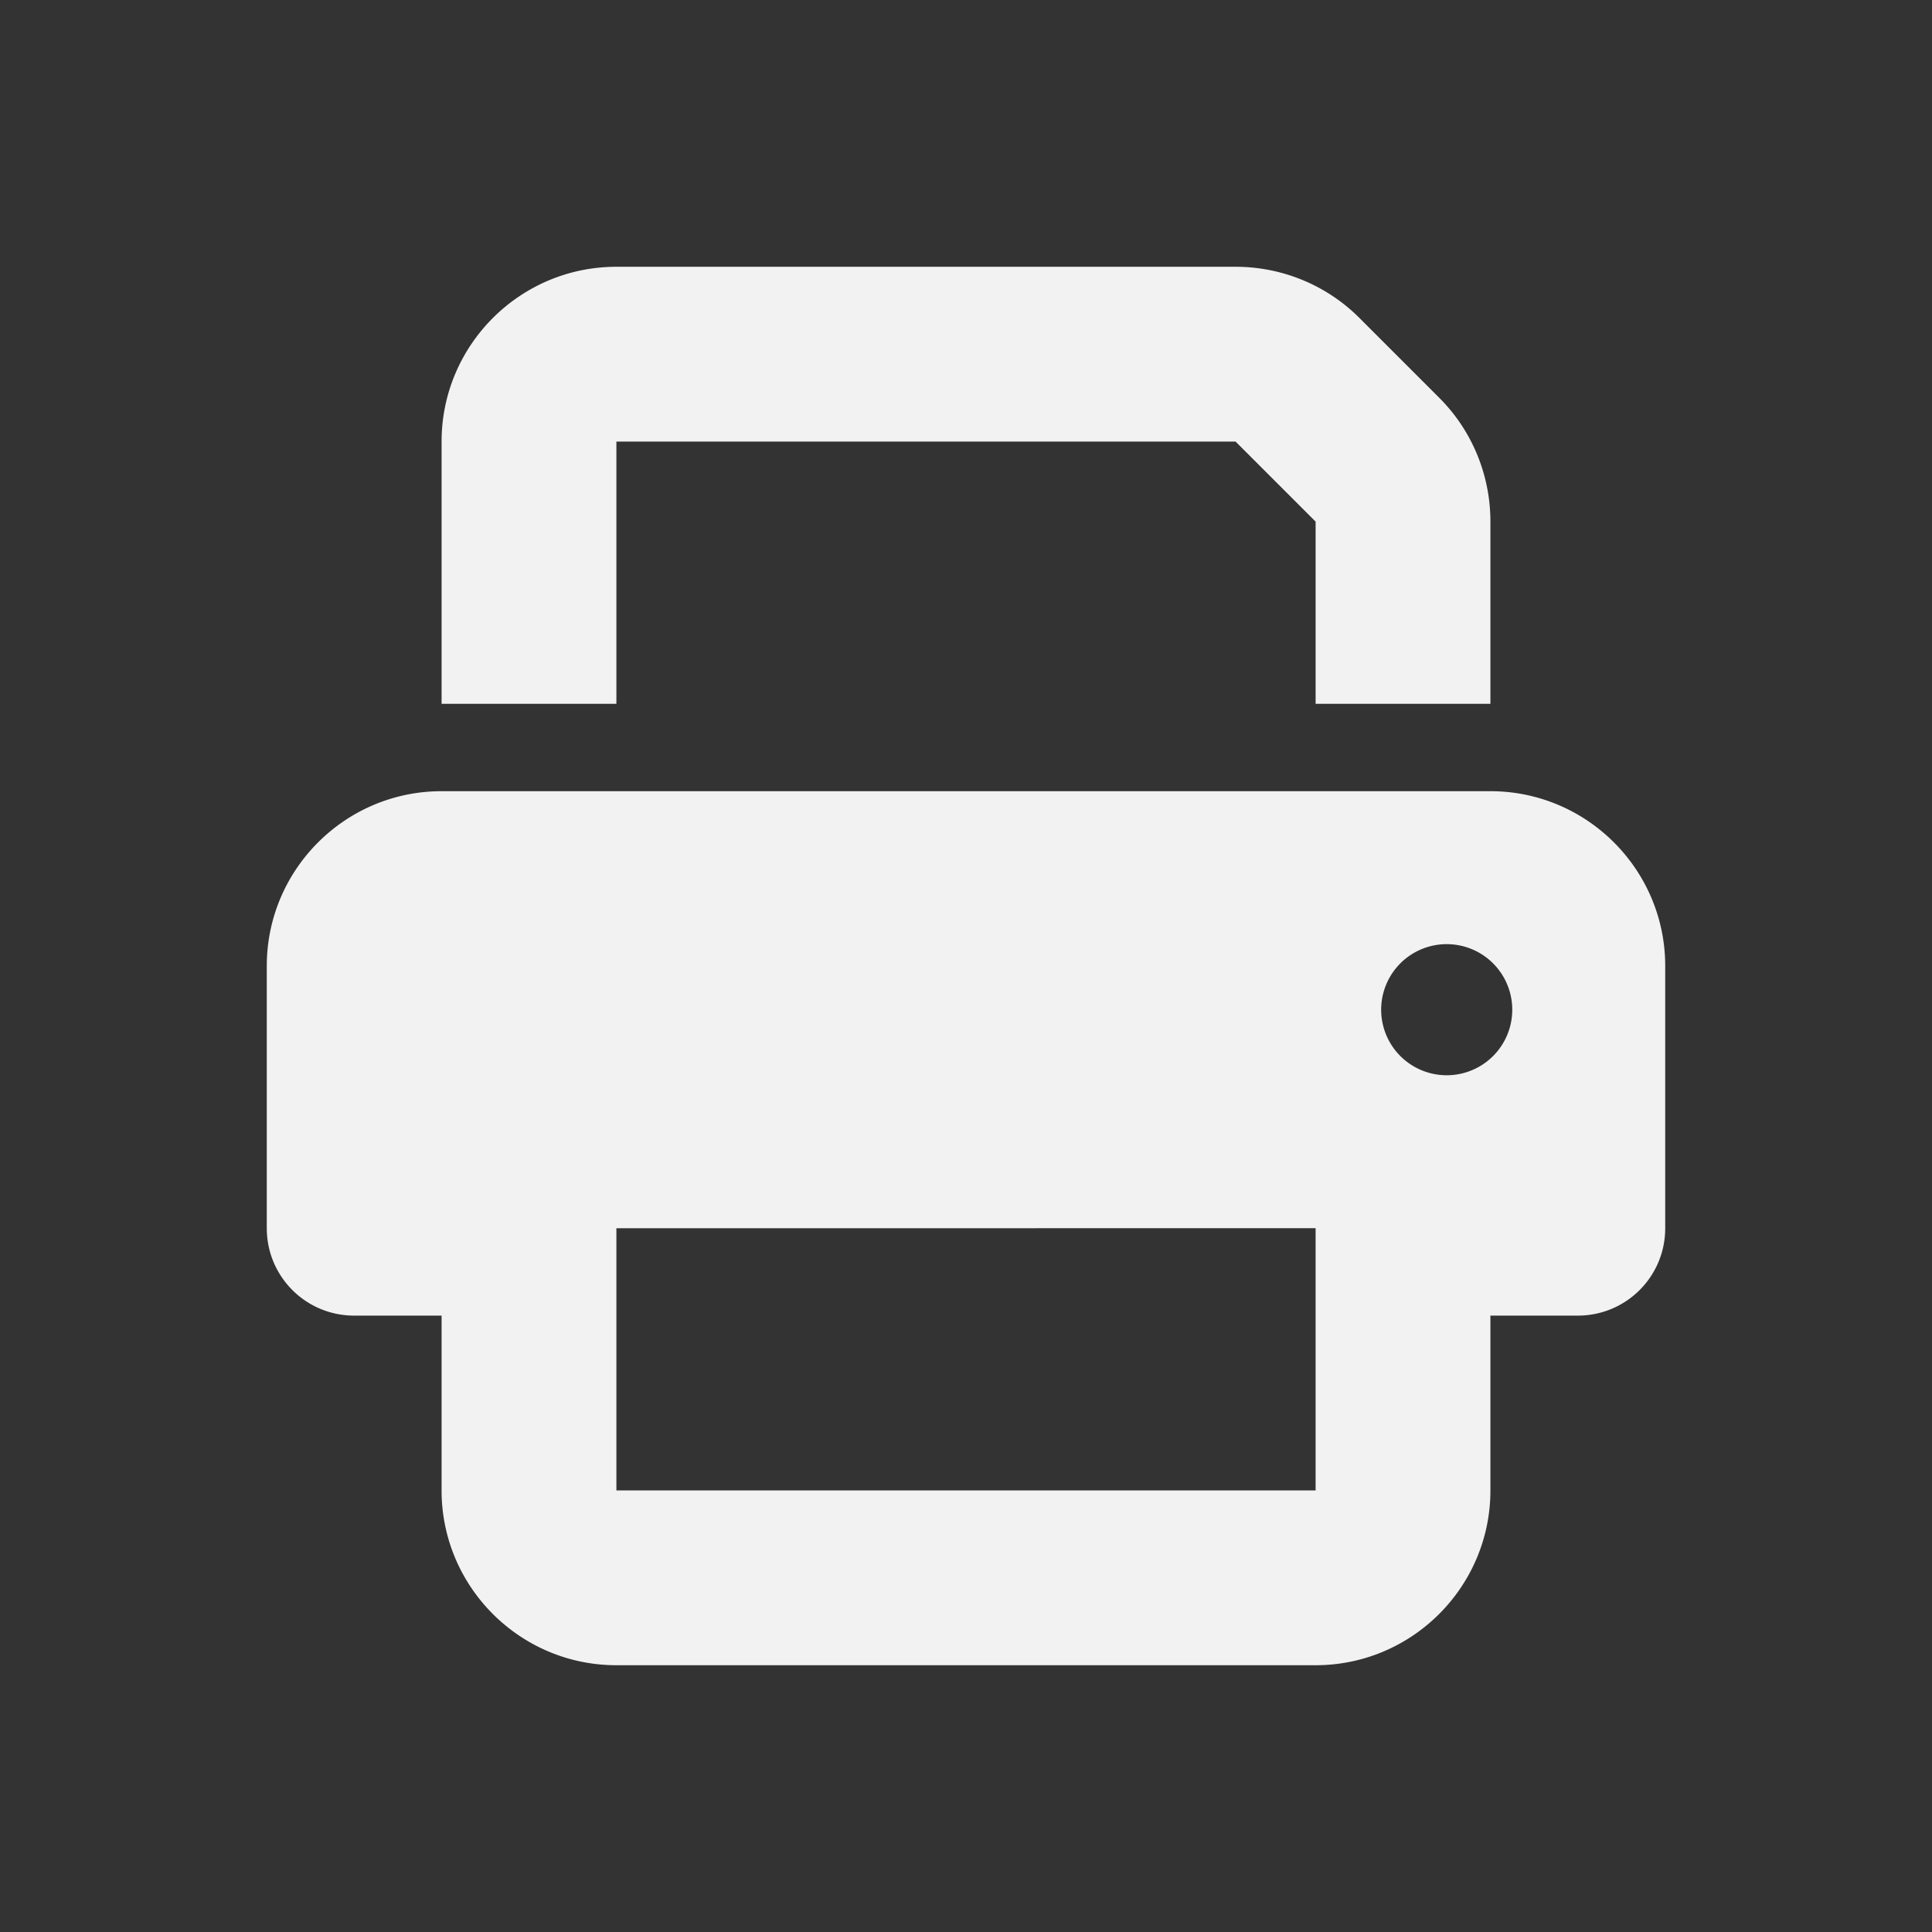 <?xml version="1.0" encoding="UTF-8" standalone="no"?>
<svg
   viewBox="0 0 512 512"
   version="1.1"
   id="svg1"
   sodipodi:docname="Print.svg"
   inkscape:version="1.3 (0e150ed6c4, 2023-07-21)"
   xmlns:inkscape="http://www.inkscape.org/namespaces/inkscape"
   xmlns:sodipodi="http://sodipodi.sourceforge.net/DTD/sodipodi-0.dtd"
   xmlns="http://www.w3.org/2000/svg"
   xmlns:svg="http://www.w3.org/2000/svg">
  <rect x="0" y="0" width="512" height="512" fill="#333333" stroke="none"/>
  <defs
     id="defs1" />
  <sodipodi:namedview
     id="namedview1"
     pagecolor="#505050"
     bordercolor="#eeeeee"
     borderopacity="1"
     inkscape:showpageshadow="0"
     inkscape:pageopacity="0"
     inkscape:pagecheckerboard="0"
     inkscape:deskcolor="#d1d1d1"
     inkscape:zoom="0.87695312"
     inkscape:cx="256"
     inkscape:cy="256"
     inkscape:window-width="1366"
     inkscape:window-height="694"
     inkscape:window-x="0"
     inkscape:window-y="0"
     inkscape:window-maximized="1"
     inkscape:current-layer="svg1" />
  <!--! Font Awesome Free 6.4.0 by @fontawesome - https://fontawesome.com License - https://fontawesome.com/license/free (Icons: CC BY 4.0, Fonts: SIL OFL 1.1, Code: MIT License) Copyright 2023 Fonticons, Inc. -->
  <path
     d="m 163.35,70.699 c -25.551,0 -46.325,20.774 -46.325,46.325 v 69.488 h 46.325 V 117.025 h 164.092 l 21.208,21.208 v 48.28 h 46.325 v -48.28 c 0,-12.305 -4.85,-24.104 -13.536,-32.79 L 360.232,84.235 C 351.546,75.549 339.747,70.699 327.442,70.699 Z M 348.65,325.488 v 23.163 46.325 H 163.35 v -46.325 -11.581 -11.581 z m 46.325,23.163 h 23.163 c 12.812,0 23.163,-10.351 23.163,-23.163 V 256 c 0,-25.551 -20.774,-46.325 -46.325,-46.325 h -277.951 c -25.551,0 -46.325,20.774 -46.325,46.325 v 69.488 c 0,12.812 10.351,23.163 23.163,23.163 H 117.025 v 46.325 c 0,25.551 20.774,46.325 46.325,46.325 h 185.301 c 25.551,0 46.325,-20.774 46.325,-46.325 z m -11.581,-98.441 a 17.372,17.372 0 1 1 0,34.744 17.372,17.372 0 1 1 0,-34.744 z"
     id="path1"
     style="fill:#f2f2f2;stroke-width:0.724" />
</svg>
